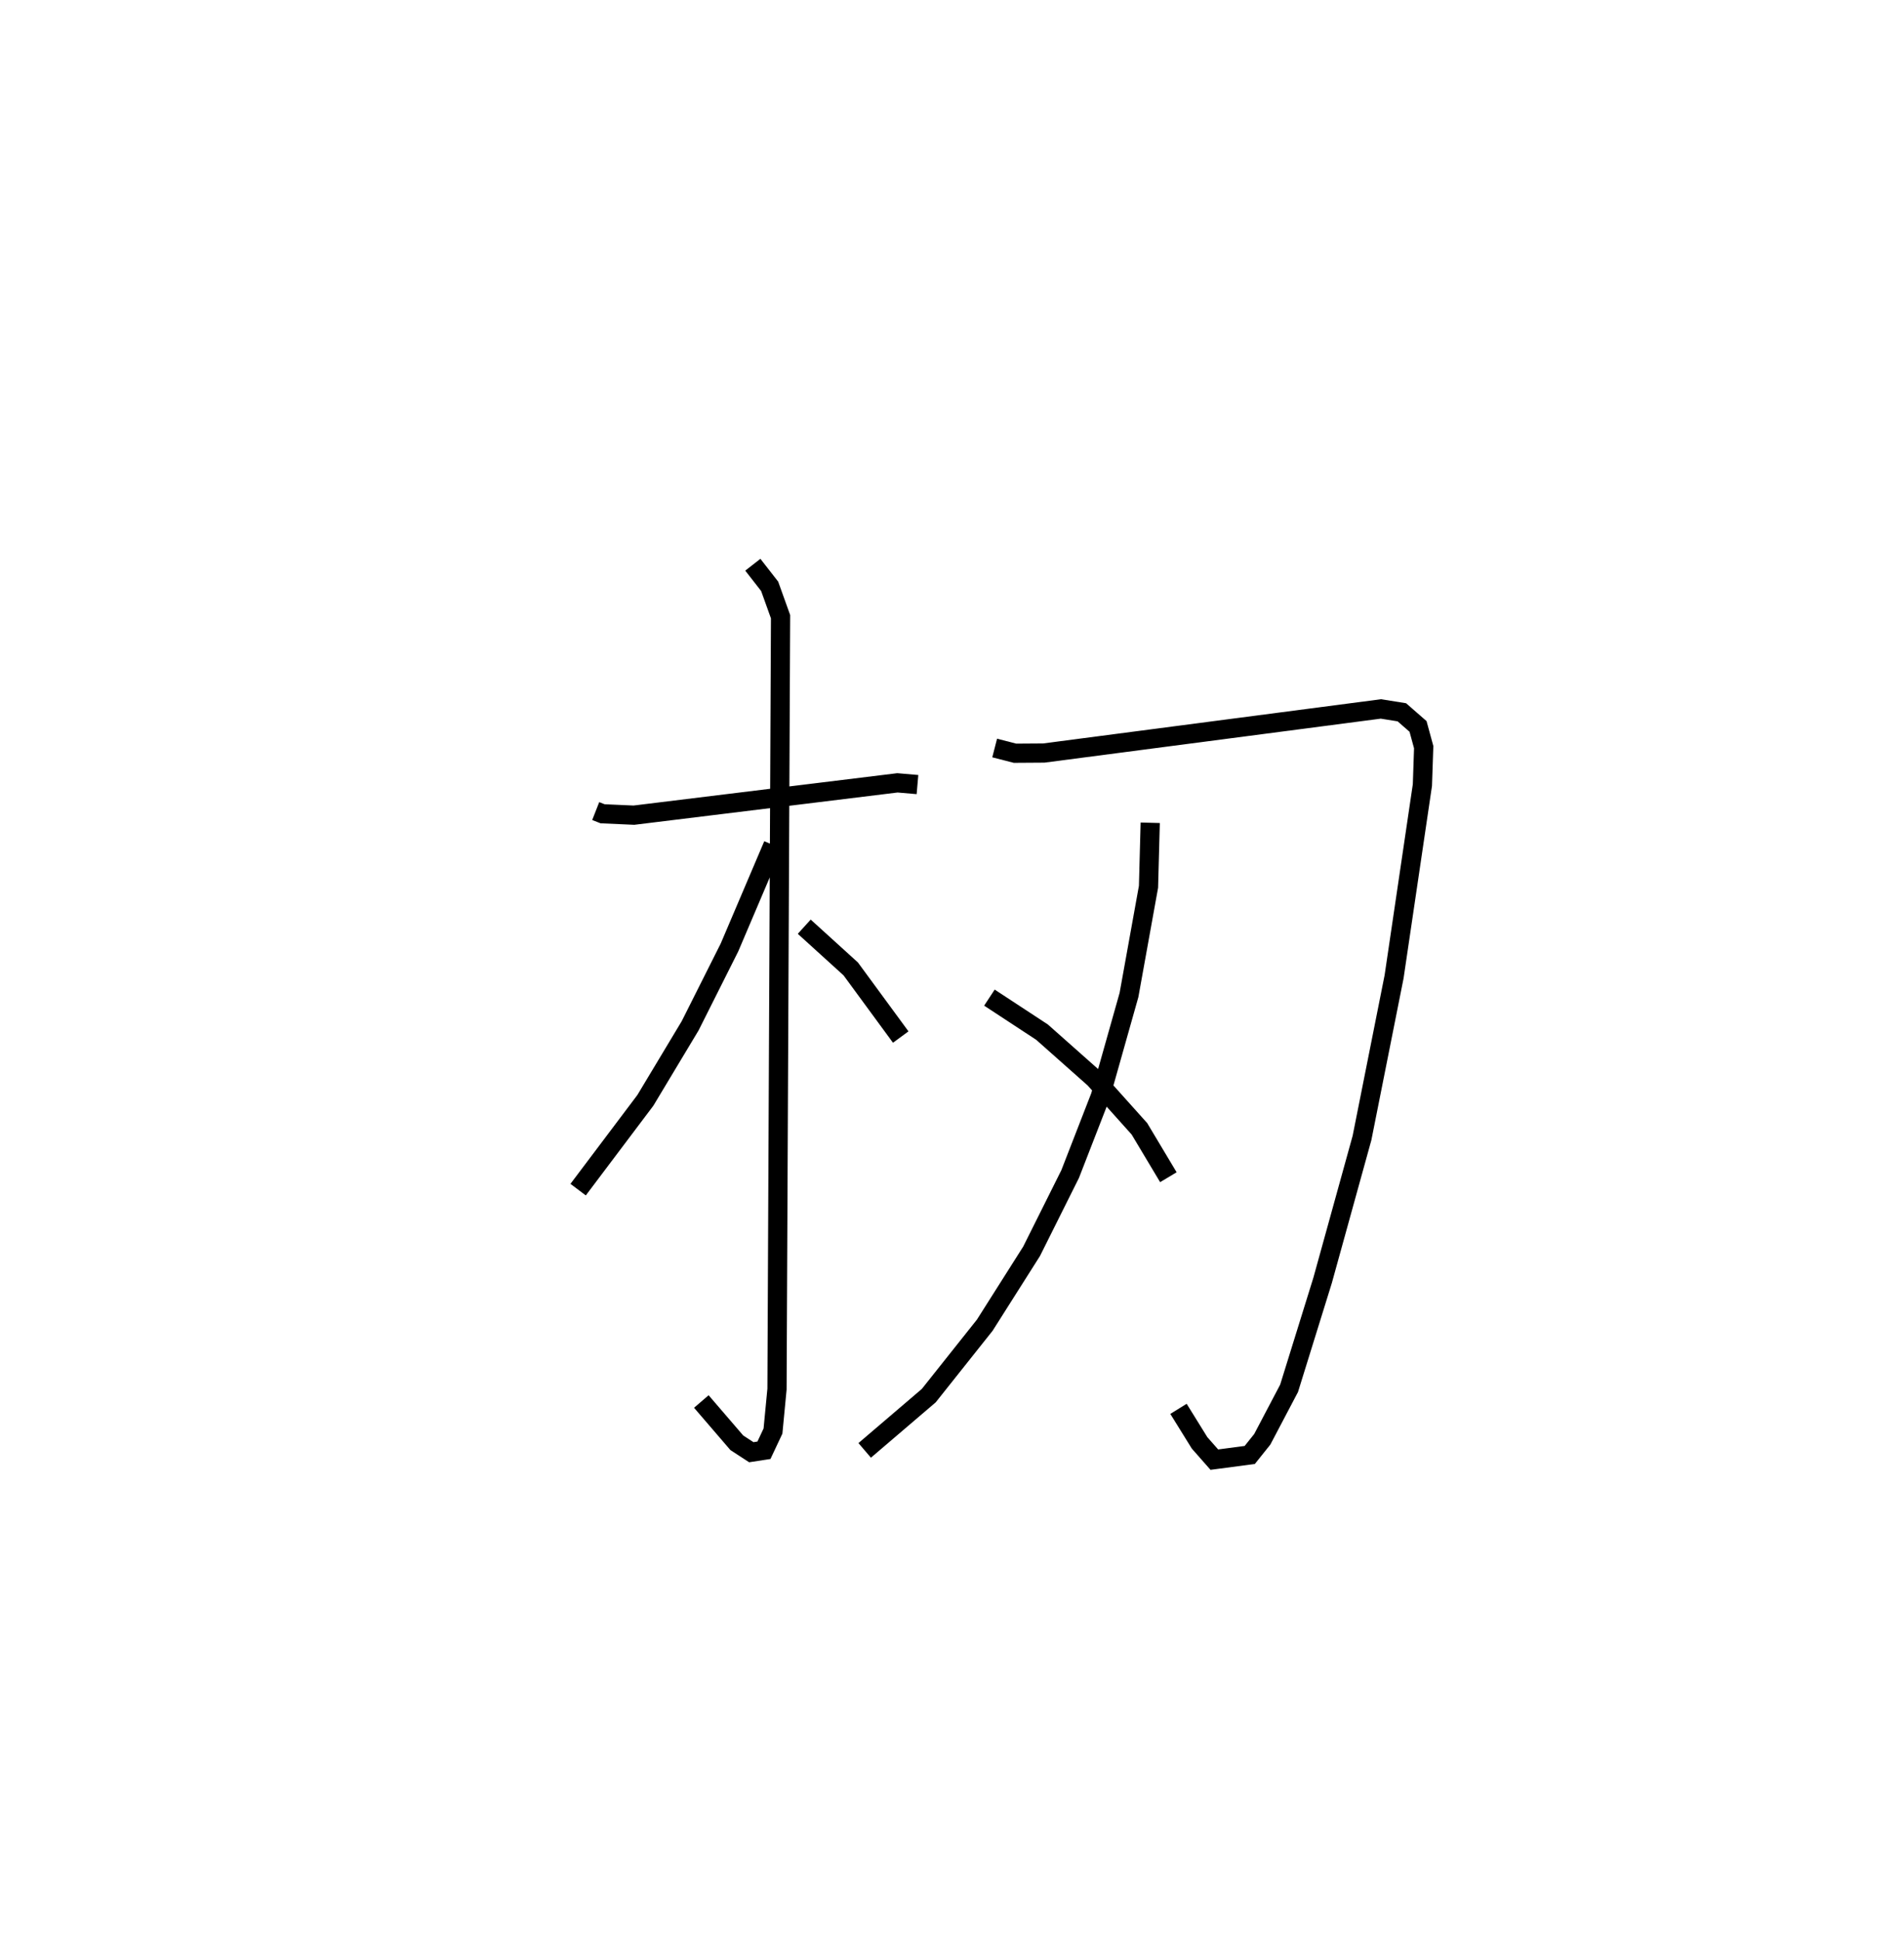 <?xml version="1.0" encoding="utf-8" ?>
<svg baseProfile="full" height="100.96" version="1.1" width="99.094" xmlns="http://www.w3.org/2000/svg" xmlns:ev="http://www.w3.org/2001/xml-events" xmlns:xlink="http://www.w3.org/1999/xlink"><defs /><rect fill="white" height="100.96" width="99.094" x="0" y="0" /><path d="M25,25 m0.0,0.0 m6.004,17.208 l0.359,0.141 1.63,0.072 l13.714,-1.682 1.043,0.09 m-8.569,-11.441 l0.876,1.124 0.567,1.58 l-0.185,40.197 -0.209,2.183 l-0.47,1 -0.658,0.101 l-0.754,-0.491 -1.847,-2.148 m3.736,-28.962 l-2.271,5.334 -2.047,4.076 l-2.33,3.879 -3.5,4.647 m11.768,-13.683 l2.42,2.197 2.602,3.546 m4.889,-15.042 l1.057,0.272 1.499,-0.01 l17.545,-2.295 1.09,0.174 l0.843,0.736 0.294,1.078 l-0.067,1.974 -1.474,9.978 l-1.669,8.384 -2.051,7.413 l-1.745,5.619 -1.395,2.652 l-0.652,0.815 -1.843,0.243 l-0.768,-0.872 -1.098,-1.771 m-1.471,-30.499 l-0.089,3.331 -1.016,5.631 l-1.487,5.267 -1.575,4.052 l-2.007,4.019 -2.438,3.847 l-2.913,3.664 -3.335,2.85 m6.491,-23.562 l2.738,1.796 2.727,2.419 l2.343,2.613 1.506,2.518 " fill="none" stroke="black" stroke-width="1" /></svg>